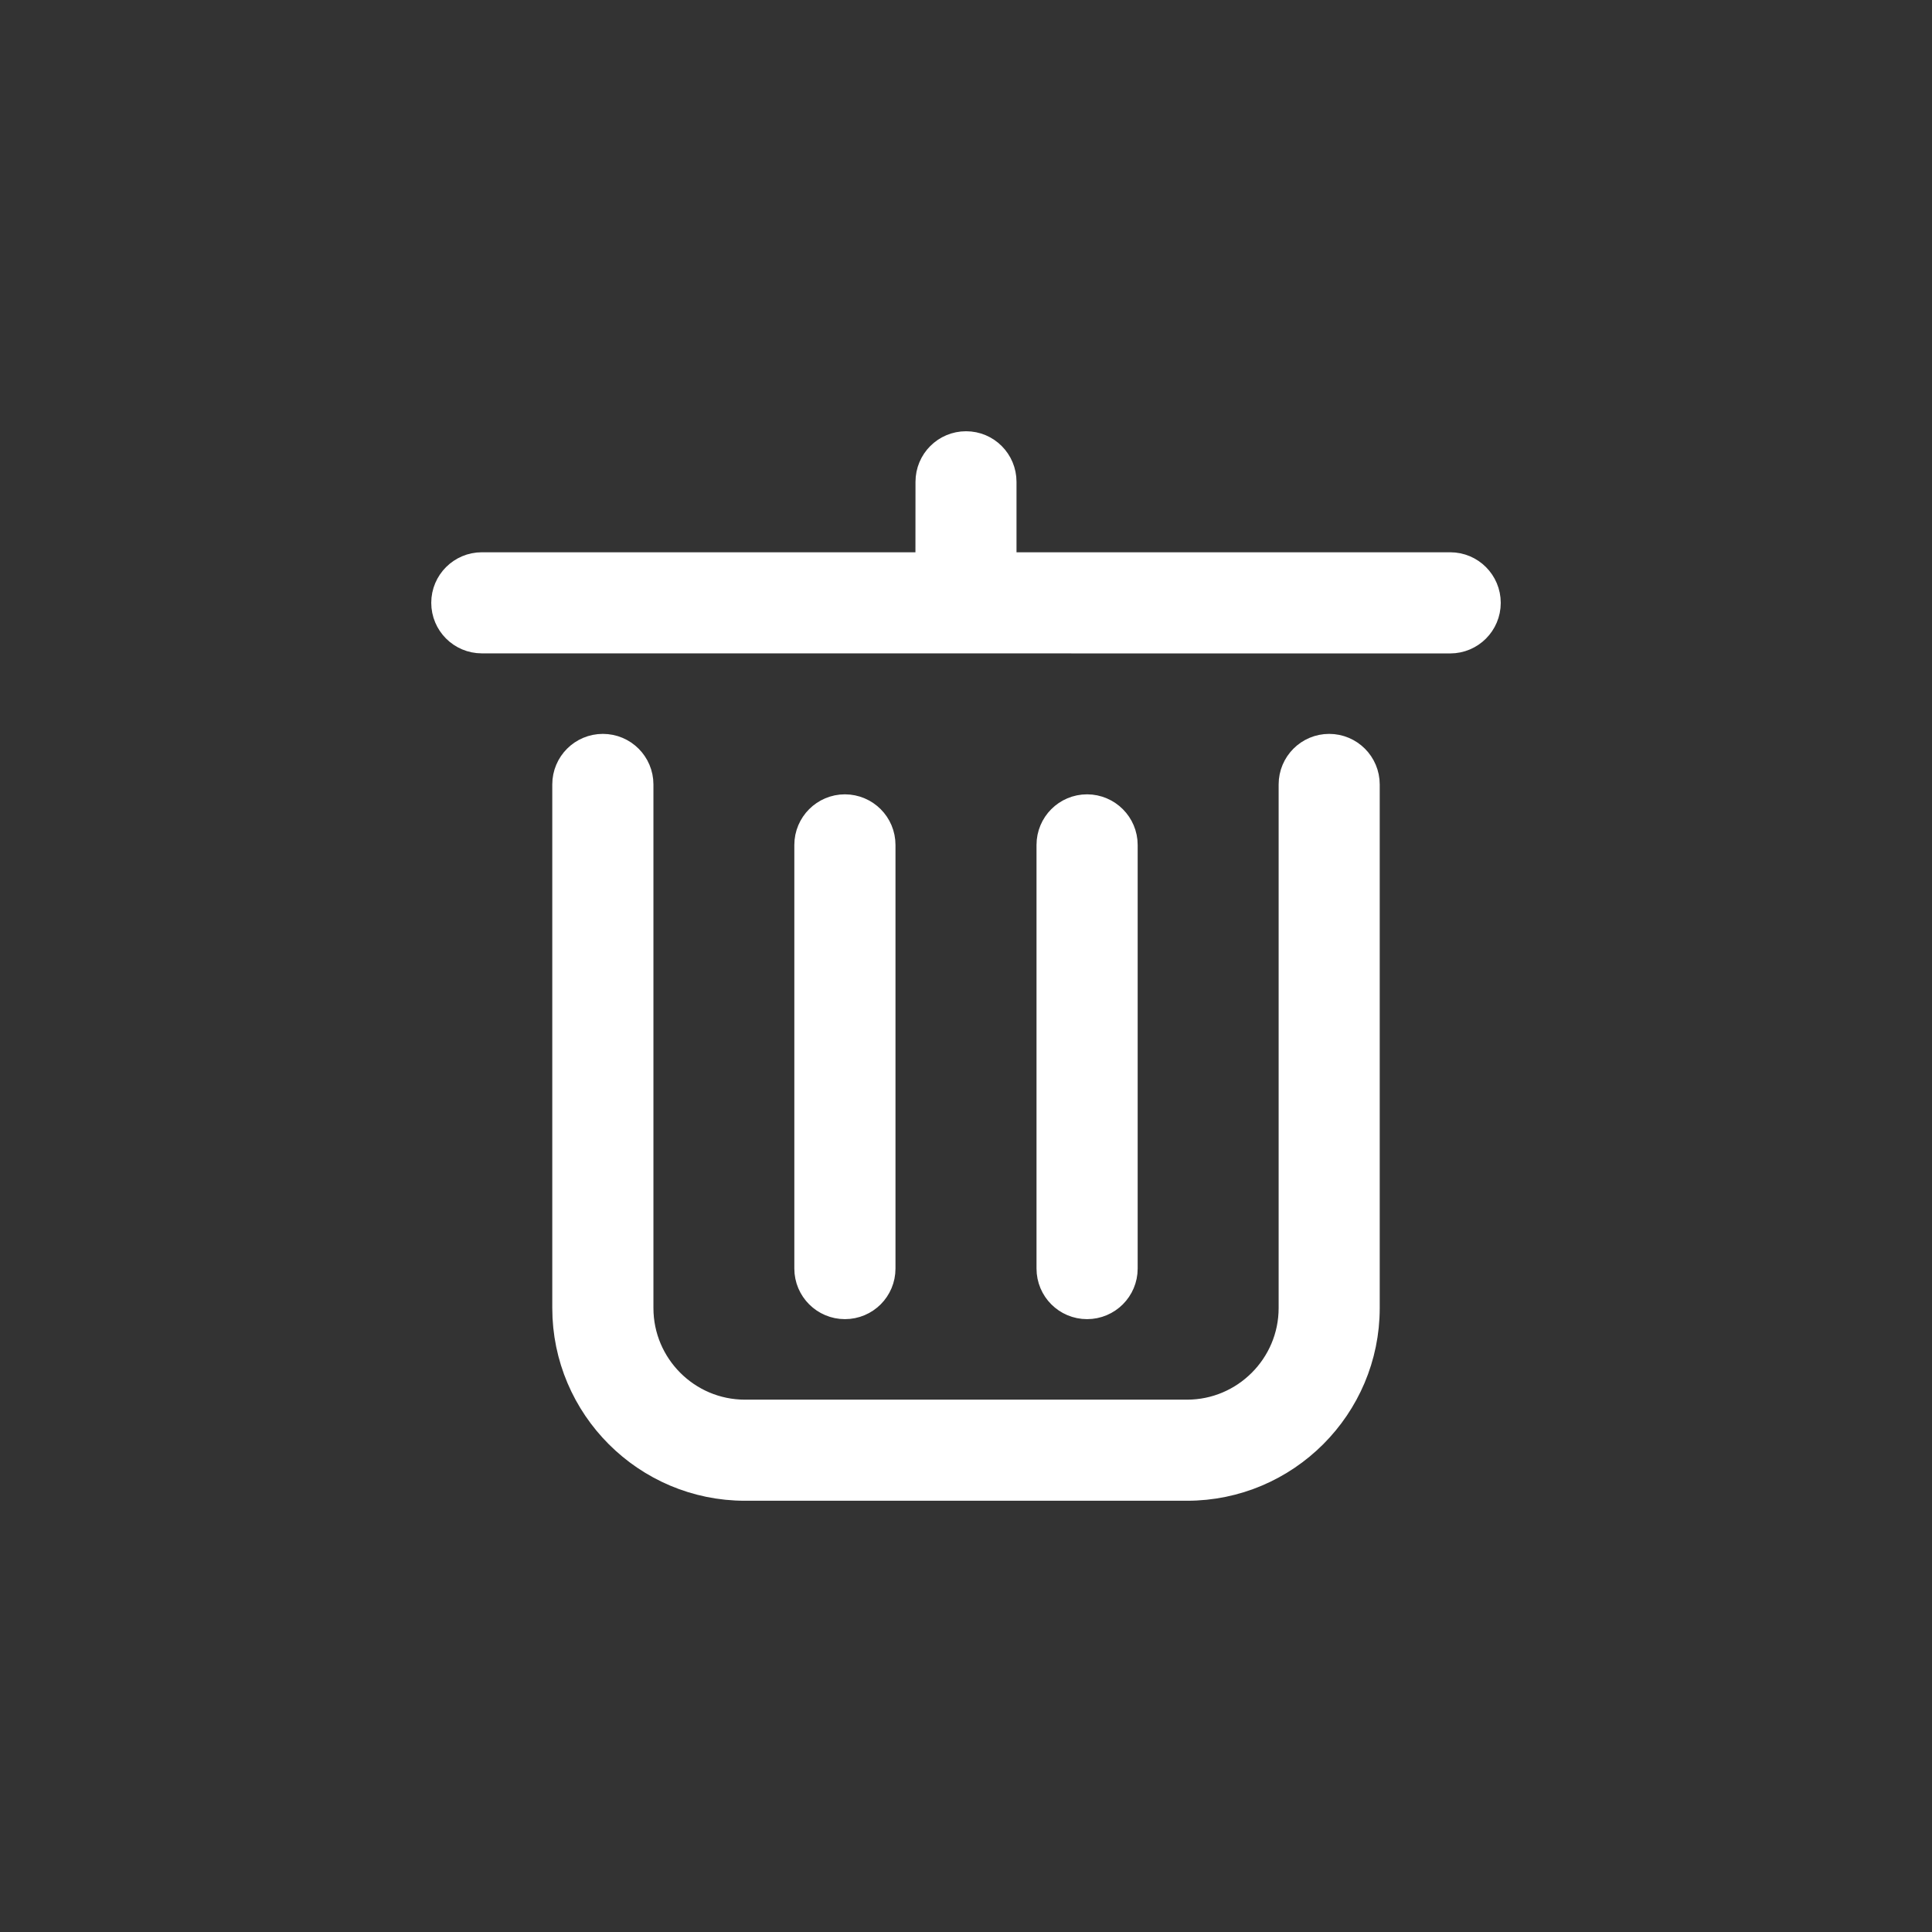 <?xml version="1.0" encoding="UTF-8"?>
<svg width="28px" height="28px" viewBox="0 0 28 28" version="1.1" xmlns="http://www.w3.org/2000/svg" xmlns:xlink="http://www.w3.org/1999/xlink">
    <rect x="0" y="0" width="28" height="28" fill="#333333" stroke="none"/>
    <title>231058B7-1543-43D2-9F4F-15C8F64DA3D3</title>
    <g id="Page-1" stroke="none" stroke-width="1" fill="none" fill-rule="evenodd">
        <g id="GUIDE-_-Drawing-_-202202" transform="translate(-462, -5636)" fill="#FFFFFF" fill-rule="nonzero" stroke="#FFFFFF" stroke-width="0.5">
            <g id="Group-13" transform="translate(70, 5341)">
                <g id="ic_trash_over" transform="translate(392, 295)">
                    <g id="icon" transform="translate(6.5, 6.5)">
                        <path d="M12.763,4.386 C13.03,4.386 13.246,4.602 13.246,4.869 L13.246,12.457 C13.246,13.859 12.105,15 10.703,15 L4.297,15 C2.896,15 1.754,13.859 1.754,12.457 L1.754,4.869 C1.754,4.602 1.97,4.386 2.237,4.386 C2.504,4.386 2.72,4.602 2.72,4.869 L2.72,12.457 C2.72,13.327 3.427,14.035 4.297,14.035 L10.703,14.035 C11.573,14.035 12.281,13.326 12.281,12.457 L12.281,4.869 C12.281,4.602 12.497,4.386 12.763,4.386 L12.763,4.386 Z M6.228,5.746 L6.228,11.885 C6.228,12.152 6.013,12.368 5.745,12.368 C5.479,12.368 5.262,12.152 5.262,11.885 L5.262,5.745 C5.262,5.479 5.479,5.262 5.745,5.262 C6.013,5.263 6.228,5.479 6.228,5.746 Z M9.738,5.746 L9.738,11.885 C9.738,12.152 9.521,12.368 9.255,12.368 C8.987,12.368 8.772,12.152 8.772,11.885 L8.772,5.745 C8.772,5.479 8.987,5.262 9.255,5.262 C9.521,5.263 9.738,5.479 9.738,5.746 Z M0.483,2.719 C0.216,2.719 0,2.503 0,2.236 C0,1.971 0.216,1.754 0.483,1.754 L7.017,1.754 L7.018,0.483 C7.018,0.216 7.233,0 7.501,0 C7.767,0 7.982,0.216 7.982,0.483 L7.982,1.754 L14.518,1.754 C14.784,1.754 15,1.97 15,2.237 C15,2.504 14.784,2.72 14.517,2.72 L0.483,2.719 Z" id="Shape"></path>
                    </g>
                </g>
            </g>
        </g>
    </g>
</svg>